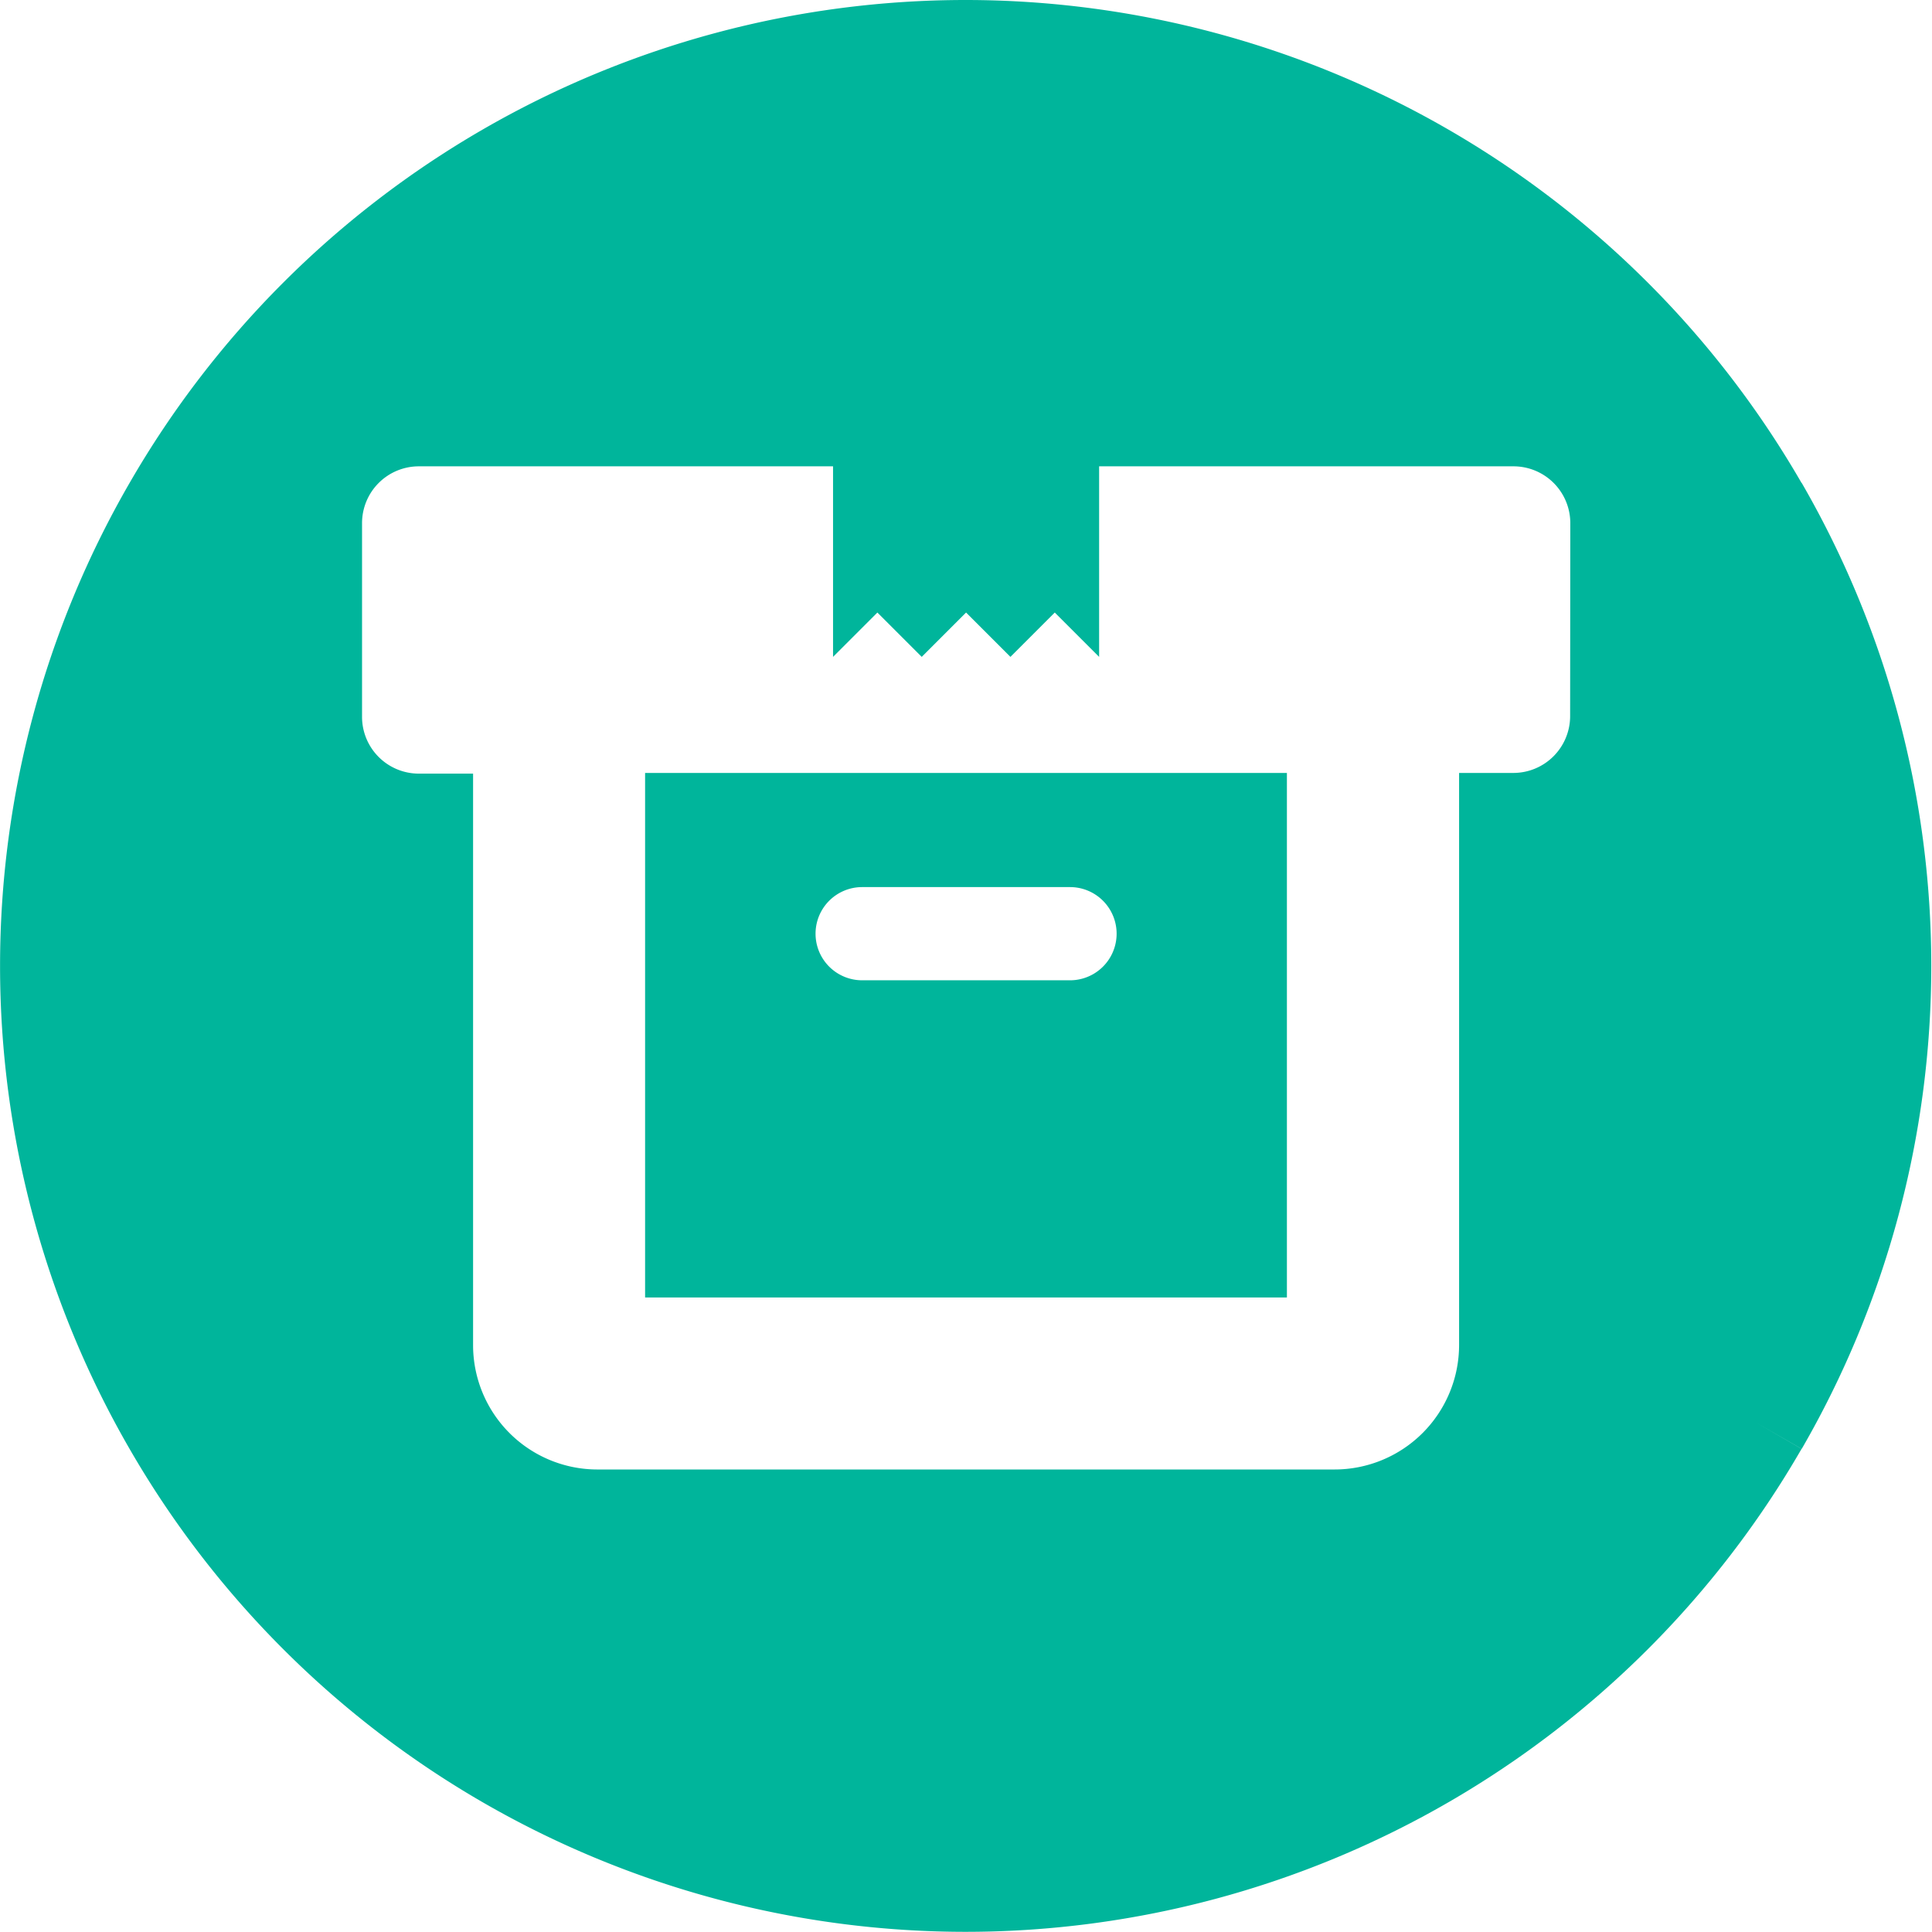 <svg xmlns="http://www.w3.org/2000/svg" viewBox="0 0 111.53 111.53"><defs><style>.cls-1{fill:#00b59b;}</style></defs><title>deliver</title><g id="Layer_2" data-name="Layer 2"><g id="_Group_" data-name="&lt;Group&gt;"><path class="cls-1" d="M49.77,51.21h12a2.69,2.69,0,0,1,0,5.38h-12a2.69,2.69,0,0,1,0-5.38M37.24,74.9H74.29V44.62H37.24Z"/><path class="cls-1" d="M90.64,41.34a3.28,3.28,0,0,1-3.29,3.28H84.23v33A7.19,7.19,0,0,1,77,84.83H34.49a7.18,7.18,0,0,1-7.18-7.17v-33H24.18a3.28,3.28,0,0,1-3.28-3.28V30.2a3.28,3.28,0,0,1,3.28-3.28H48.09v11l2.56-2.56,2.56,2.56,2.56-2.56,2.56,2.56,2.56-2.56,2.56,2.56v-11H87.36a3.28,3.28,0,0,1,3.29,3.28M104,27.88h0A55.74,55.74,0,0,0,55.76,0h0A55.72,55.72,0,0,0,7.48,27.88h0a55.72,55.72,0,0,0,0,55.76h0a55.73,55.73,0,0,0,48.29,27.88h0A55.73,55.73,0,0,0,104,83.64l-2.66-1.54,2.67,1.54a55.71,55.71,0,0,0,0-55.76"/></g></g></svg>